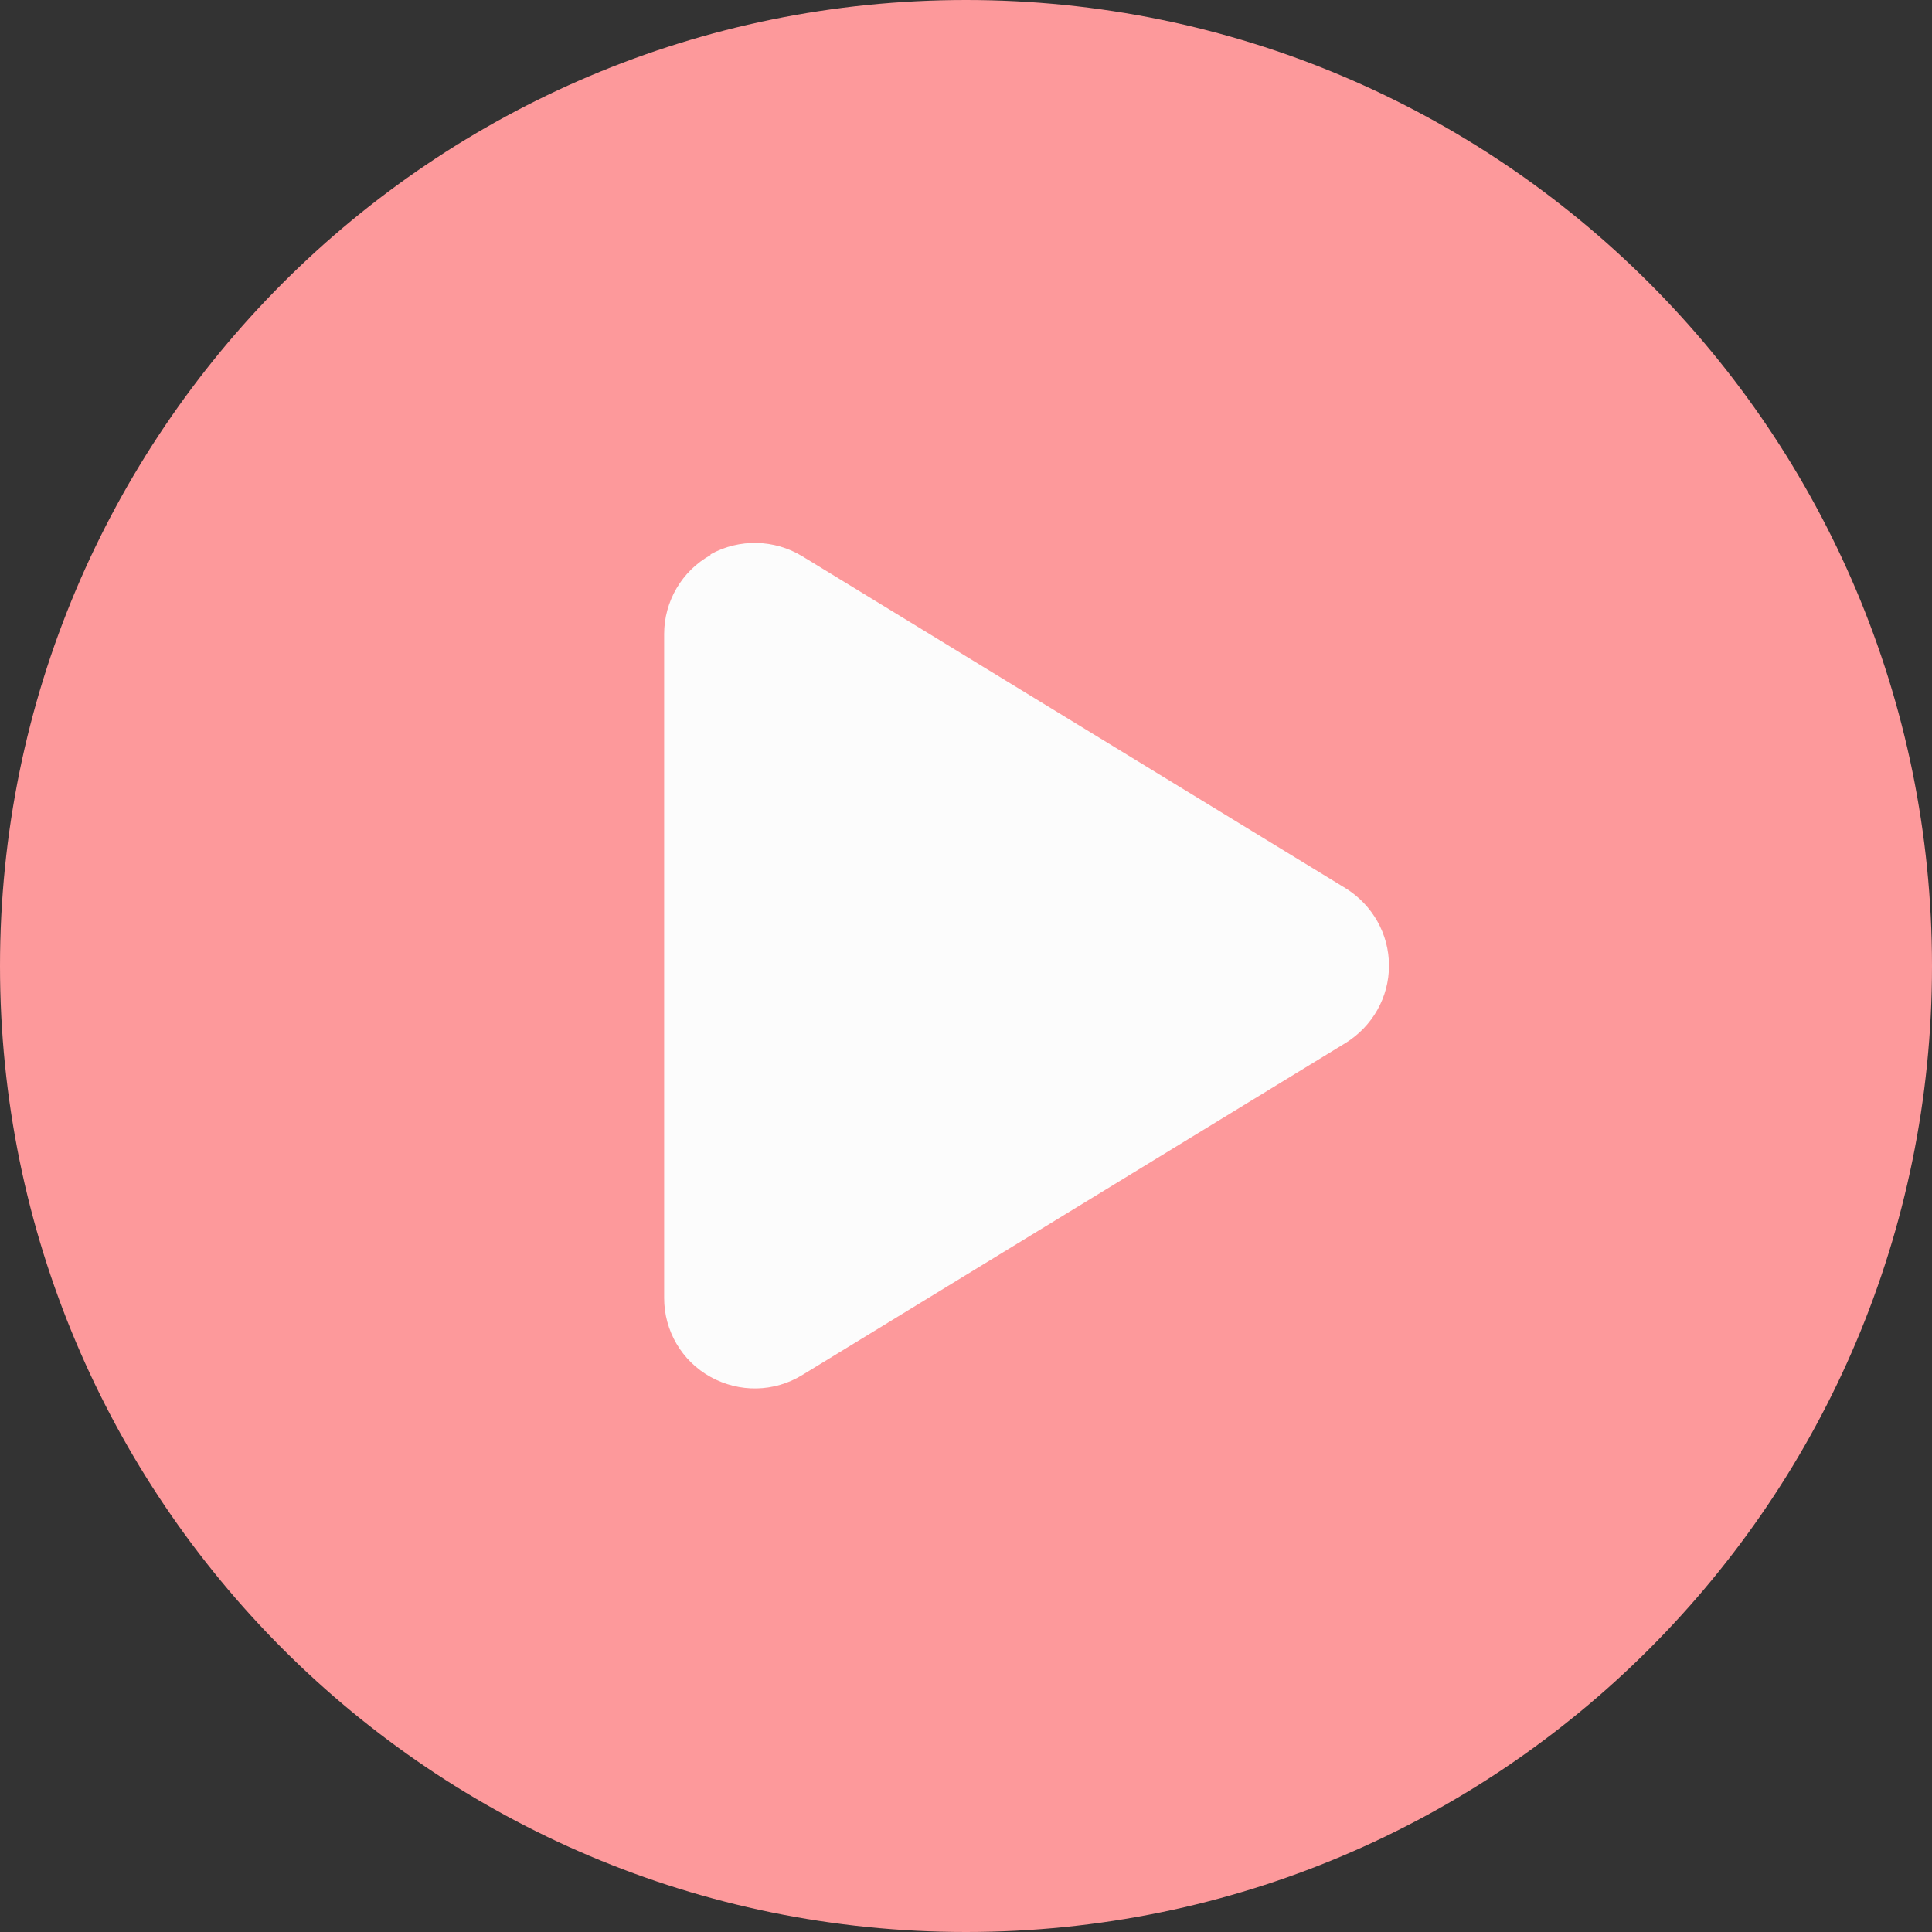                <svg
                  xmlns="http://www.w3.org/2000/svg"
                  width="50"
                  height="50"
                  viewBox="0 0 50 50"
                  fill="none">
                  <rect x="0" y="0" width="50" height="50" fill="#333333" stroke="none"/>
                  <rect
                    x="8.57"
                    y="10"
                    width="32.857"
                    height="28.571"
                    fill="#FCFCFC" />
                  <path
                    d="M50 25C50 38.809 38.809 50 25 50C11.191 50 0 38.809 0 25C0 11.191 11.191 0 25 0C38.809 0 50 11.191 50 25ZM18.389 14.365C17.646 14.775 17.188 15.566 17.188 16.406V33.594C17.188 34.443 17.646 35.225 18.389 35.635C19.131 36.045 20.029 36.035 20.762 35.586L34.824 26.992C35.518 26.562 35.947 25.811 35.947 24.99C35.947 24.17 35.518 23.418 34.824 22.988L20.762 14.395C20.039 13.955 19.131 13.935 18.389 14.346V14.365Z"
                    fill="#FD999B" />
                </svg>
